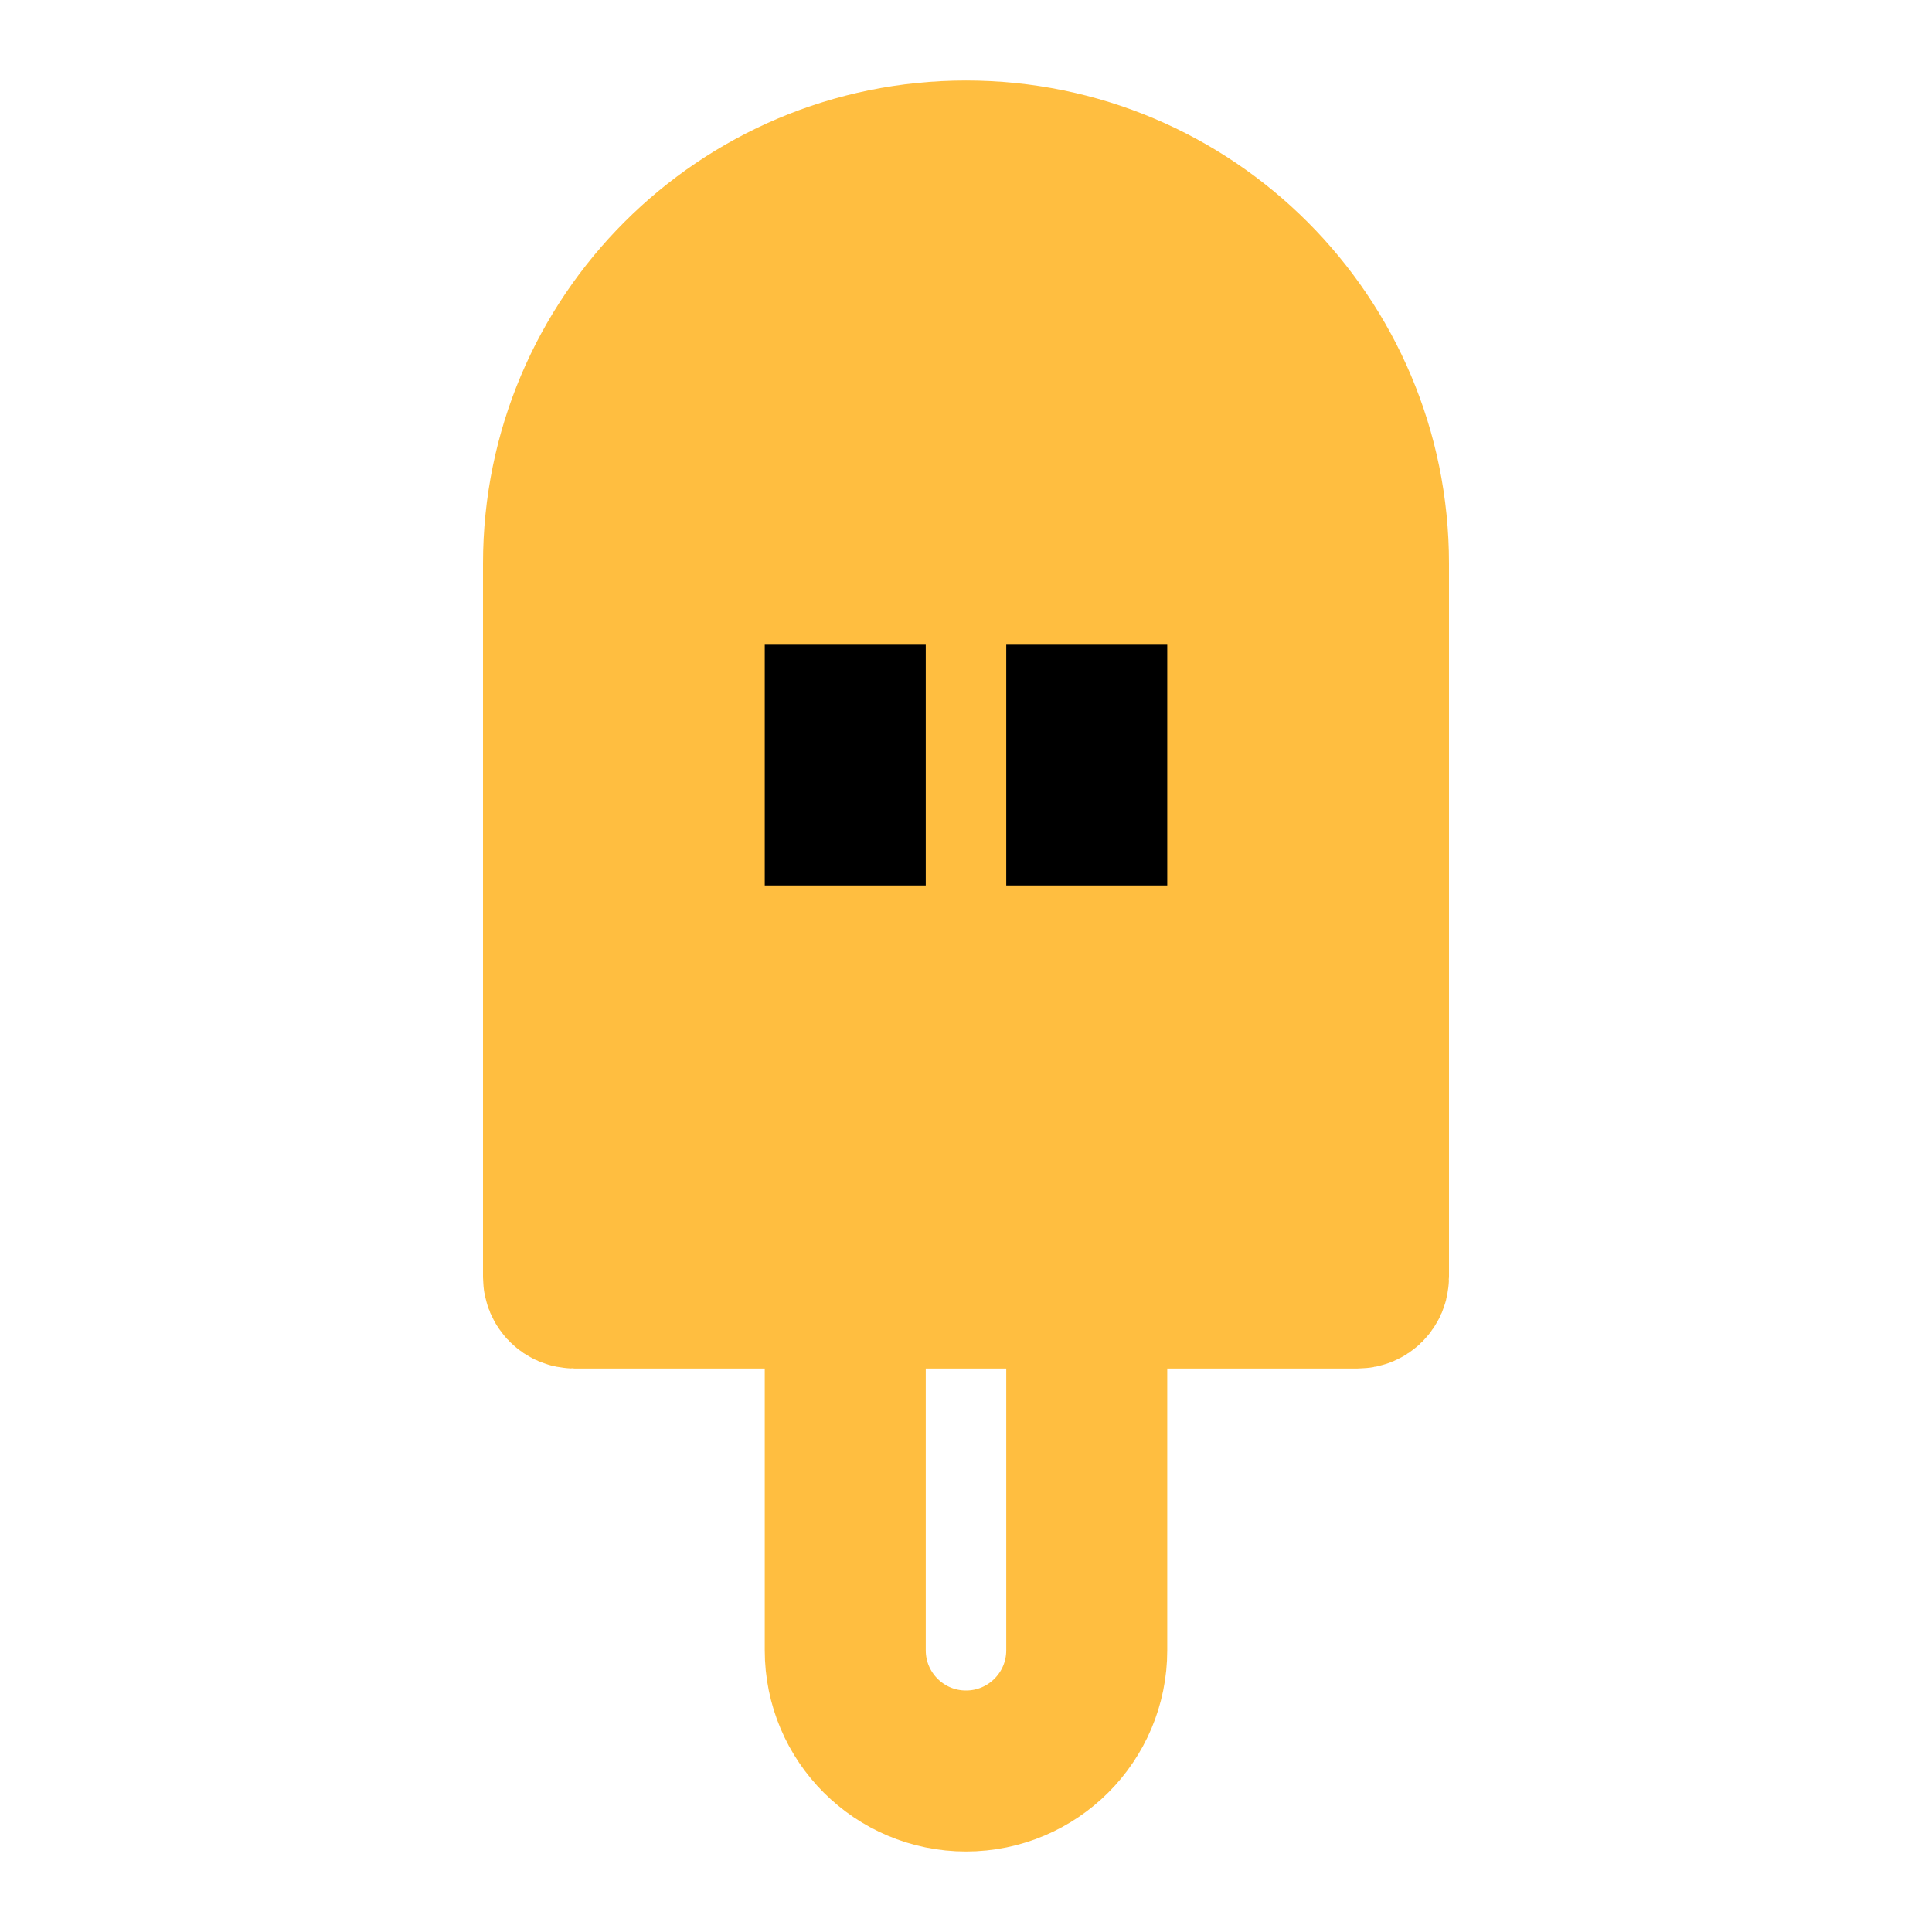 <?xml version="1.0" encoding="UTF-8"?><svg width="24" height="24" viewBox="0 0 48 48" fill="none" xmlns="http://www.w3.org/2000/svg"><path d="M14 14C14 8.477 18.477 4 24 4C29.523 4 34 8.477 34 14V31.731C34 31.88 33.88 32 33.731 32H14.269C14.12 32 14 31.88 14 31.731V14Z" fill="#ffbe40" stroke="#ffbe40" stroke-width="4"/><path d="M21 16V22" stroke="#000" stroke-width="4" stroke-linecap="butt" stroke-linejoin="bevel"/><path d="M27 16V22" stroke="#000" stroke-width="4" stroke-linecap="butt" stroke-linejoin="bevel"/><path d="M21 32V41C21 42.657 22.343 44 24 44C25.657 44 27 42.657 27 41V32" stroke="#ffbe40" stroke-width="4" stroke-linecap="butt" stroke-linejoin="bevel"/></svg>